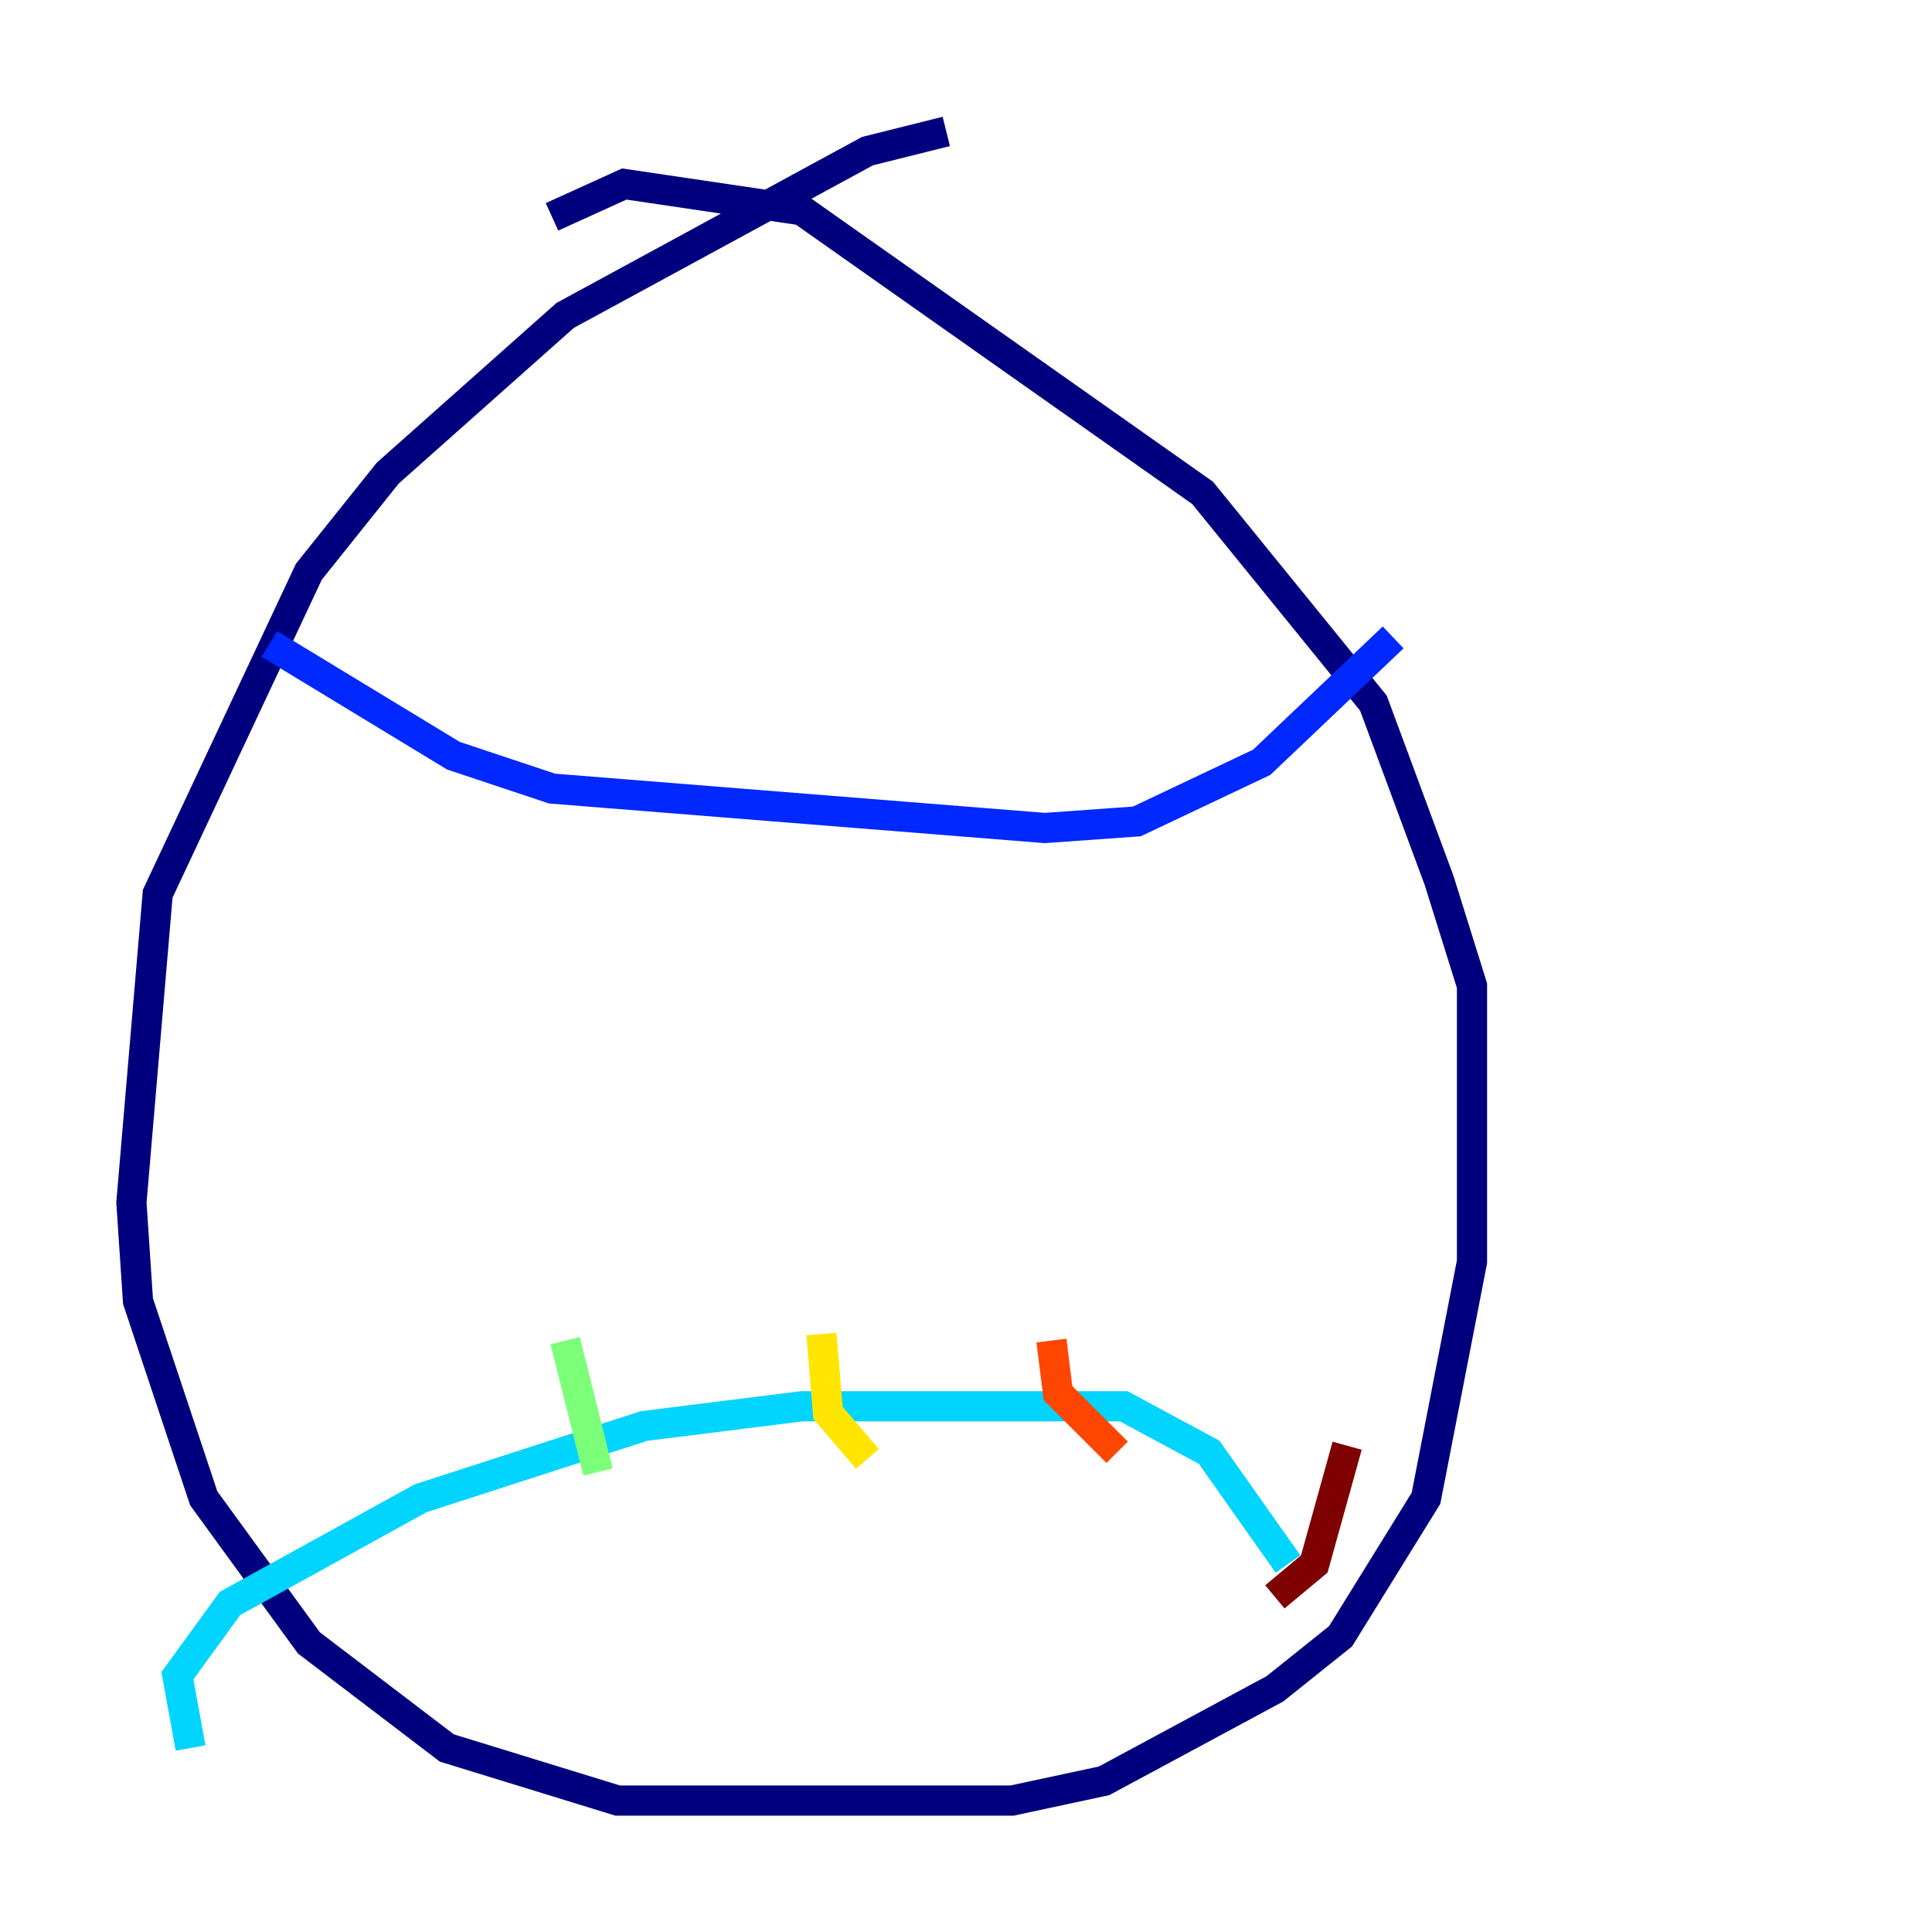<?xml version="1.0" encoding="utf-8" ?>
<svg baseProfile="tiny" height="128" version="1.2" viewBox="0,0,128,128" width="128" xmlns="http://www.w3.org/2000/svg" xmlns:ev="http://www.w3.org/2001/xml-events" xmlns:xlink="http://www.w3.org/1999/xlink"><defs /><polyline fill="none" points="62.694,8.707 57.469,10.014 37.442,20.898 25.687,31.347 20.463,37.878 10.449,59.211 8.707,79.674 9.143,86.204 13.497,99.265 20.463,108.844 29.605,115.809 40.925,119.293 67.048,119.293 73.143,117.986 84.463,111.891 88.816,108.408 94.476,99.265 97.524,83.592 97.524,65.306 95.347,58.34 90.993,46.585 79.674,32.653 53.116,13.932 41.361,12.191 36.571,14.367" stroke="#00007f" stroke-width="2" /><polyline fill="none" points="17.85,42.667 30.041,50.068 36.571,52.245 69.225,54.857 75.32,54.422 83.592,50.503 92.299,42.231" stroke="#0028ff" stroke-width="2" /><polyline fill="none" points="12.626,115.809 11.755,111.02 15.238,106.231 27.864,99.265 42.667,94.476 53.116,93.17 74.449,93.17 80.109,96.218 85.333,103.619" stroke="#00d4ff" stroke-width="2" /><polyline fill="none" points="37.442,88.816 39.619,97.524" stroke="#7cff79" stroke-width="2" /><polyline fill="none" points="54.422,88.381 54.857,93.605 57.469,96.653" stroke="#ffe500" stroke-width="2" /><polyline fill="none" points="69.66,88.816 70.095,92.299 74.014,96.218" stroke="#ff4600" stroke-width="2" /><polyline fill="none" points="89.252,95.782 87.075,103.619 84.463,105.796" stroke="#7f0000" stroke-width="2" /></svg>